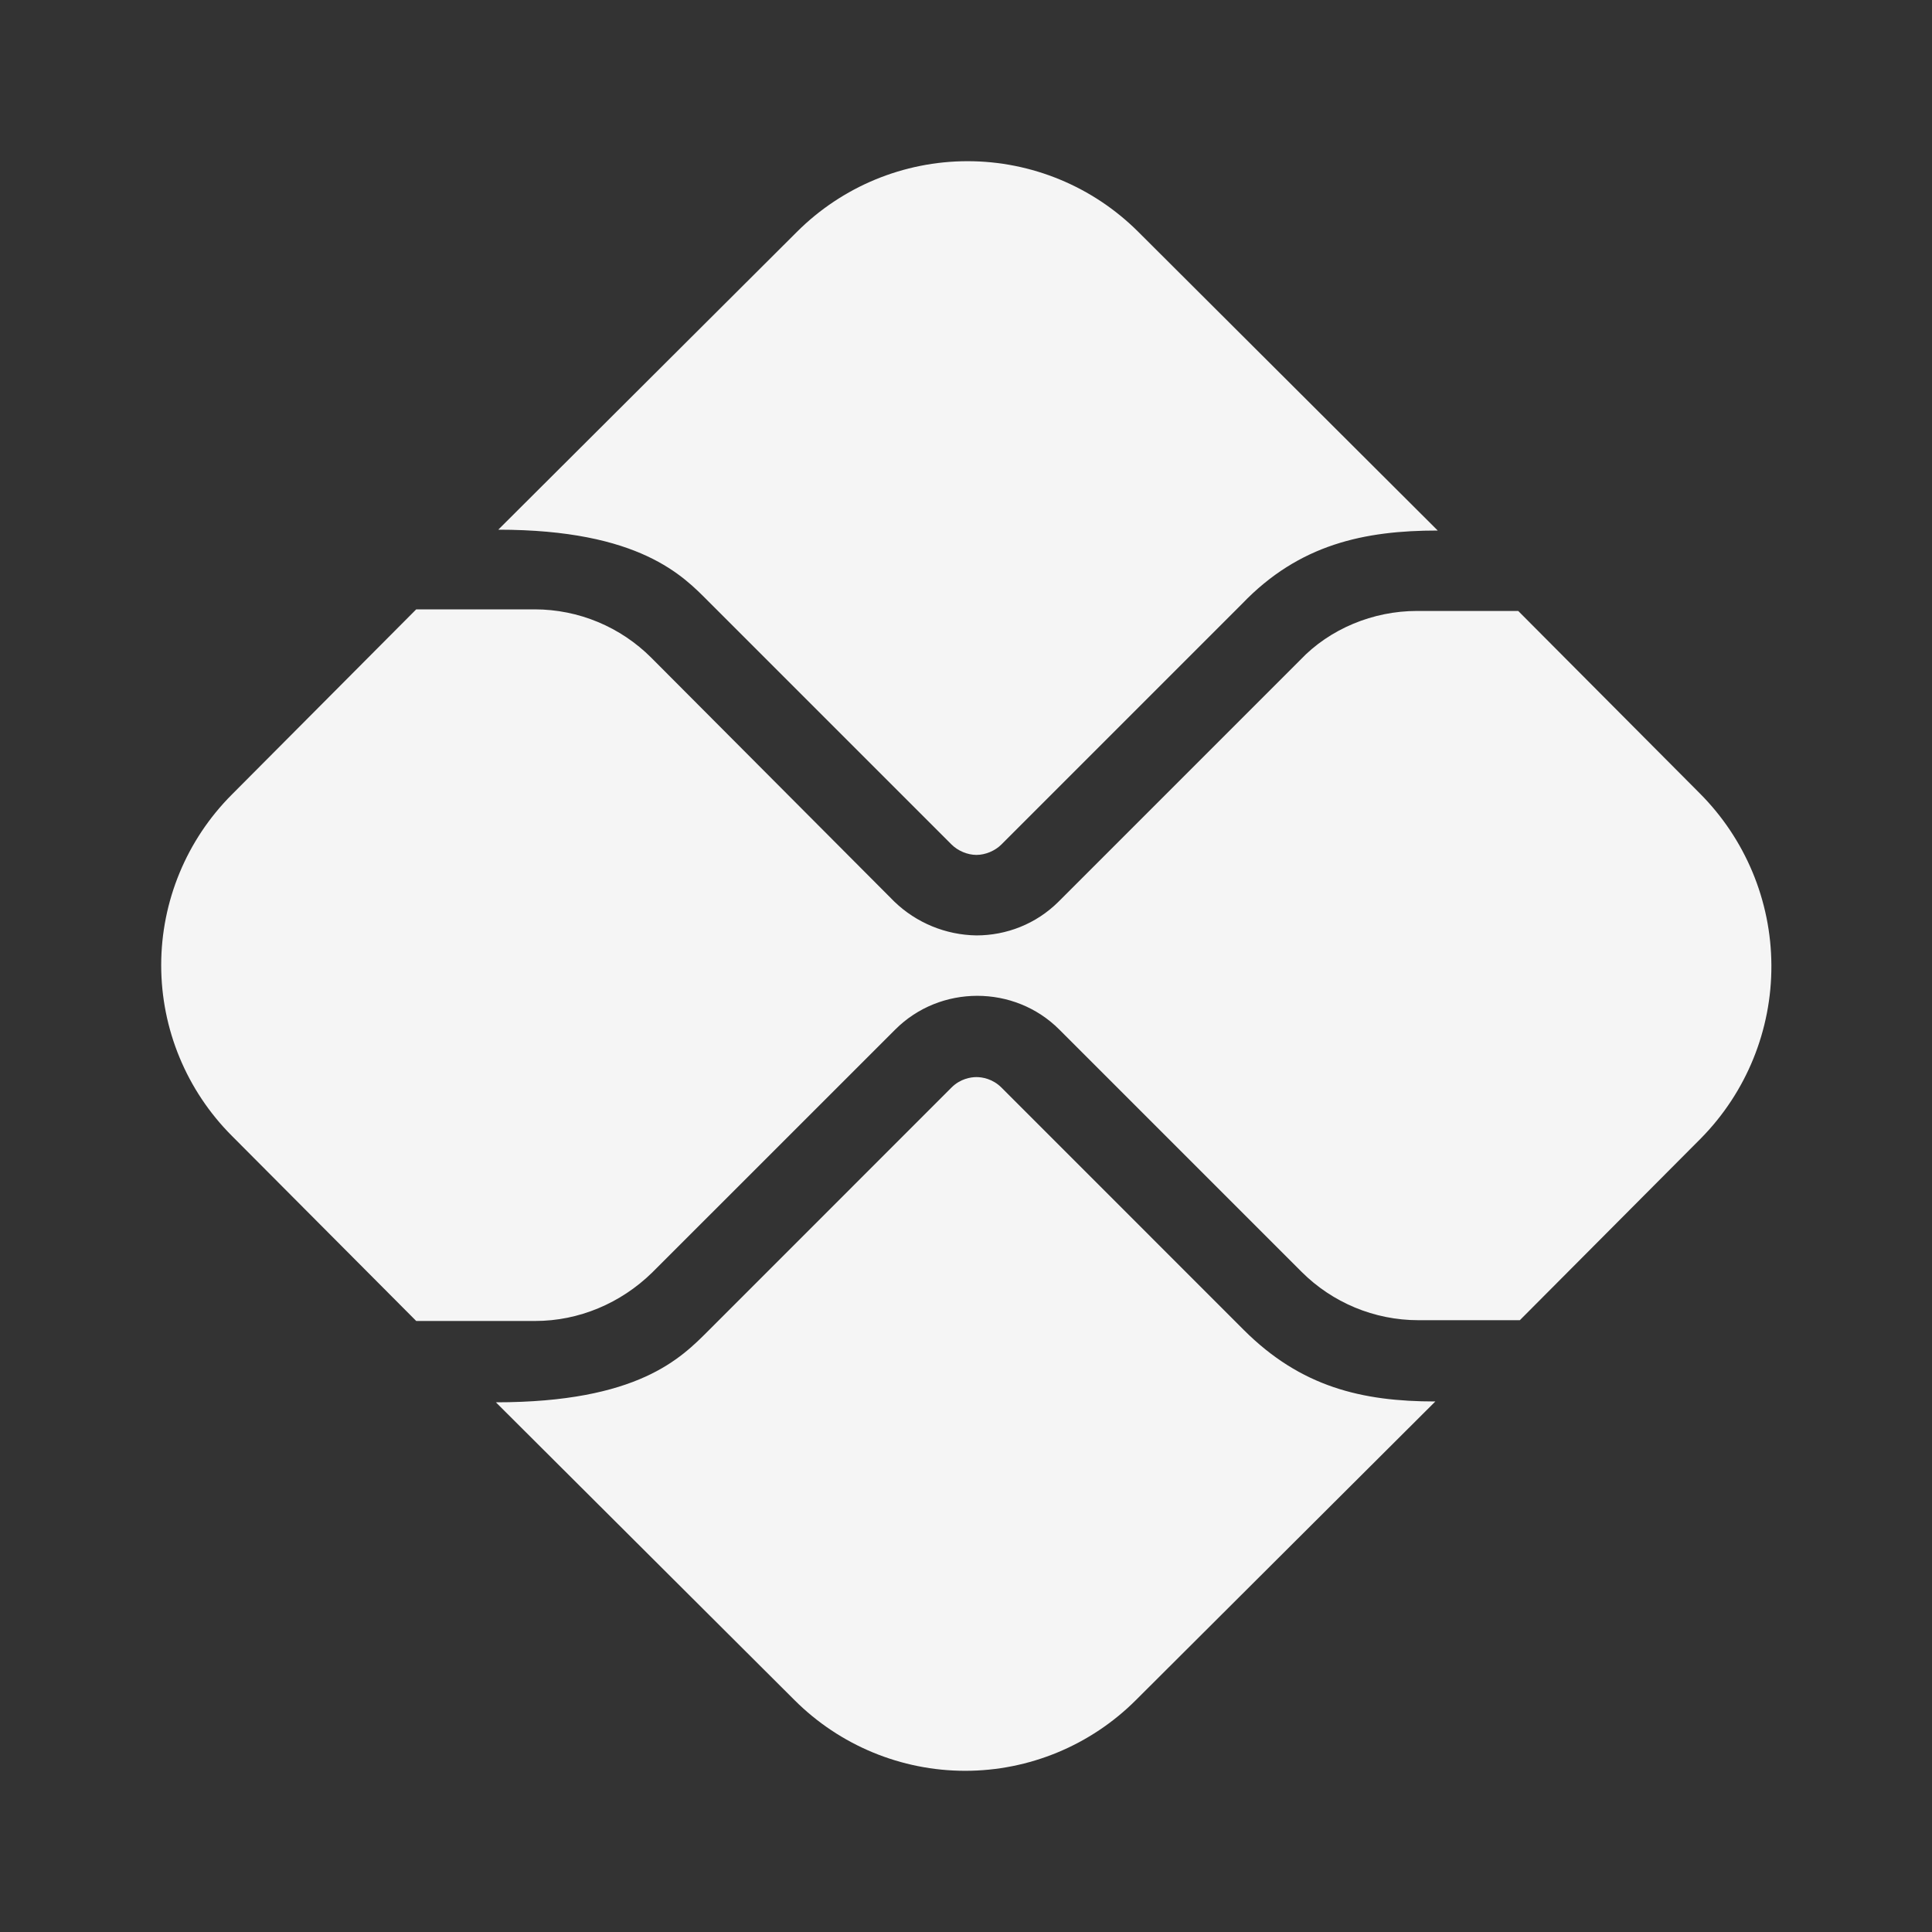 <svg width="30" height="30" viewBox="0 0 30 30" fill="none" xmlns="http://www.w3.org/2000/svg">
<rect x="0" y="0" width="30" height="30" fill="#333333" stroke="none"/>
<path d="M19.312 20.65L15.55 16.887C15.412 16.75 15.25 16.725 15.162 16.725C15.075 16.725 14.912 16.75 14.775 16.887L11 20.663C10.575 21.087 9.912 21.775 7.7 21.775L12.338 26.4C13.041 27.102 13.994 27.497 14.988 27.497C15.981 27.497 16.934 27.102 17.637 26.4L22.288 21.762C21.15 21.762 20.2 21.538 19.312 20.65ZM11 9.338L14.775 13.113C14.875 13.213 15.025 13.275 15.162 13.275C15.3 13.275 15.45 13.213 15.55 13.113L19.288 9.375C20.175 8.45 21.188 8.238 22.325 8.238L17.675 3.6C16.972 2.898 16.019 2.503 15.025 2.503C14.031 2.503 13.078 2.898 12.375 3.6L7.737 8.225C9.938 8.225 10.613 8.95 11 9.338Z" fill="#F5F5F5"/>
<path d="M26.387 12.312L23.575 9.487H22C21.325 9.487 20.65 9.762 20.188 10.25L16.438 14C16.087 14.35 15.625 14.525 15.162 14.525C14.686 14.518 14.23 14.331 13.887 14L10.113 10.213C9.637 9.737 8.988 9.462 8.3 9.462H6.463L3.6 12.338C2.898 13.041 2.503 13.994 2.503 14.988C2.503 15.981 2.898 16.934 3.6 17.637L6.463 20.512H8.312C8.988 20.512 9.637 20.238 10.125 19.762L13.9 15.988C14.25 15.637 14.713 15.463 15.175 15.463C15.637 15.463 16.1 15.637 16.45 15.988L20.212 19.75C20.688 20.225 21.337 20.5 22.025 20.5H23.6L26.413 17.675C27.118 16.959 27.511 15.993 27.506 14.989C27.502 13.984 27.099 13.022 26.387 12.312Z" fill="#F5F5F5"/>
</svg>
